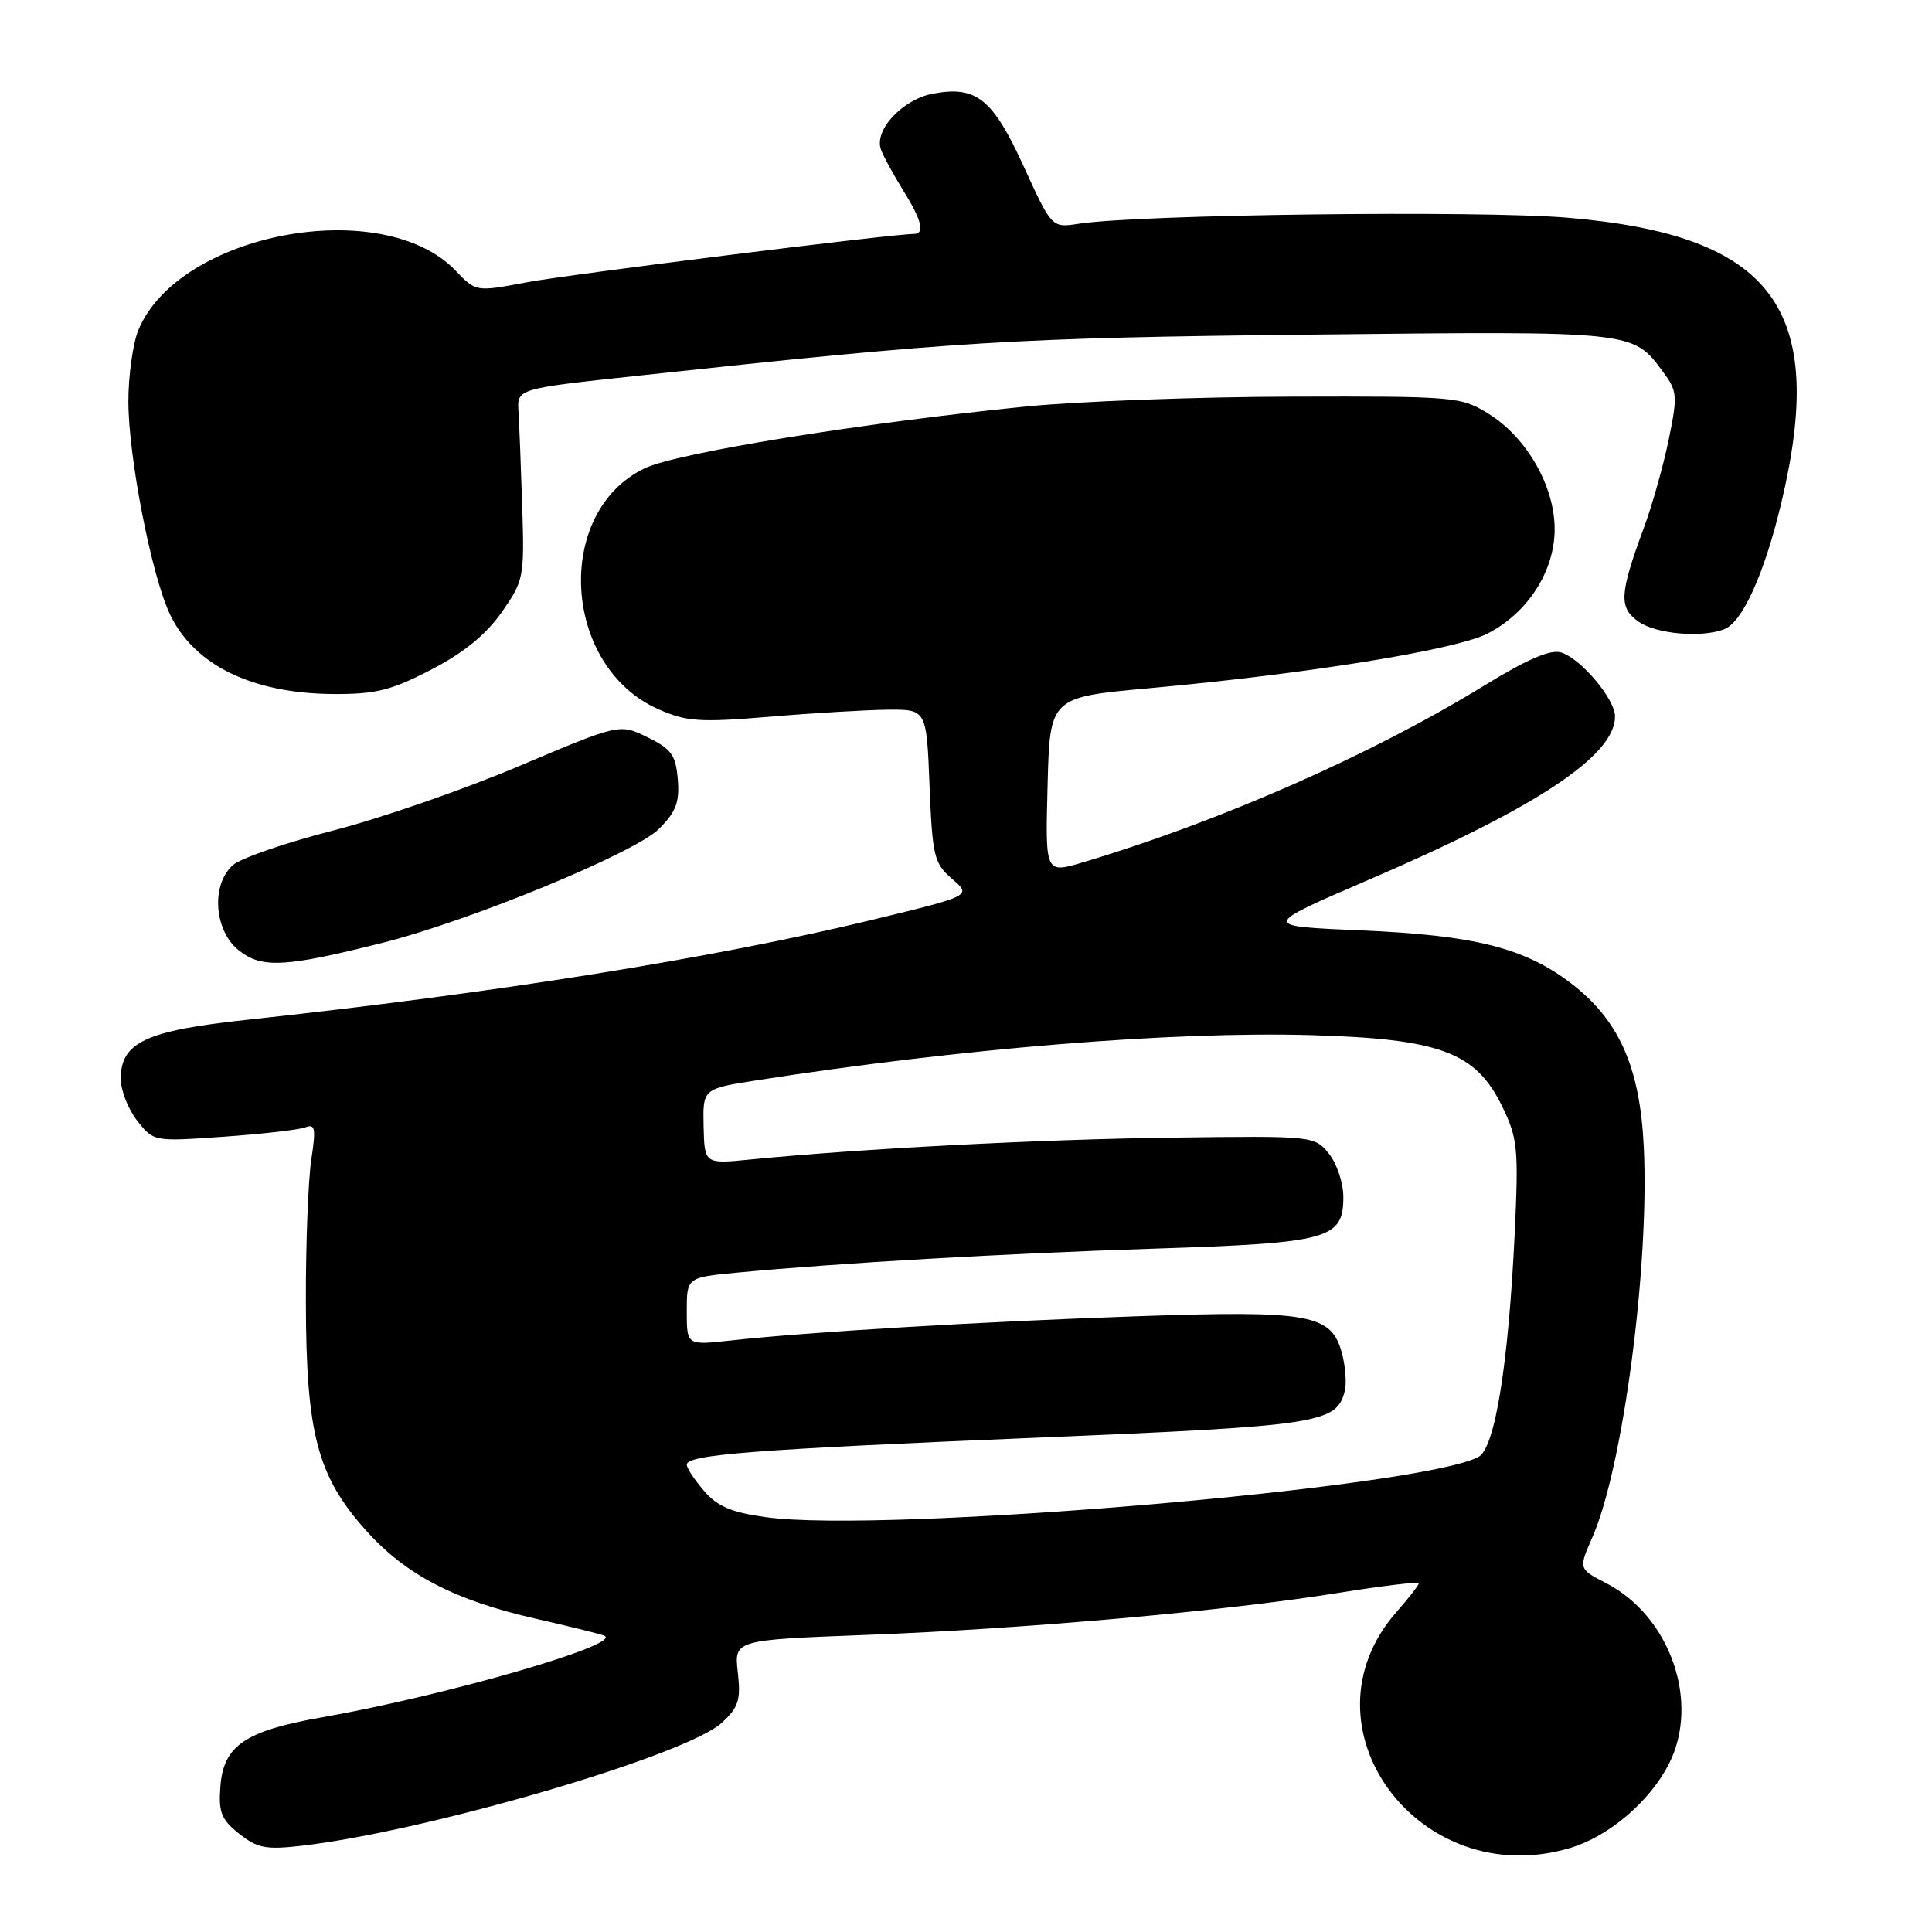 <?xml version="1.0" encoding="UTF-8" standalone="no"?>
<!DOCTYPE svg PUBLIC "-//W3C//DTD SVG 1.1//EN" "http://www.w3.org/Graphics/SVG/1.1/DTD/svg11.dtd" >
<svg xmlns="http://www.w3.org/2000/svg" xmlns:xlink="http://www.w3.org/1999/xlink" version="1.1" viewBox="0 0 256 256">
 <g >
 <path fill="currentColor"
d=" M 208.08 244.86 C 213.18 243.33 218.60 238.71 221.14 233.73 C 225.29 225.58 221.34 214.18 212.83 209.78 C 209.16 207.89 209.16 207.89 211.00 203.69 C 215.05 194.48 218.57 167.75 217.81 151.99 C 217.31 141.39 214.53 135.15 208.15 130.28 C 201.98 125.58 195.37 123.92 180.29 123.28 C 167.09 122.72 167.09 122.72 181.40 116.56 C 203.64 106.99 214.00 100.12 214.00 94.94 C 214.00 92.64 209.51 87.30 206.88 86.46 C 205.45 86.01 202.41 87.32 196.57 90.90 C 181.65 100.05 161.55 108.89 143.44 114.28 C 138.50 115.75 138.50 115.75 138.81 104.07 C 139.11 92.39 139.11 92.39 152.31 91.19 C 173.23 89.29 192.84 86.12 197.09 83.96 C 202.43 81.23 206.00 75.68 206.00 70.11 C 206.00 64.43 202.30 57.97 197.26 54.84 C 193.60 52.56 192.89 52.50 171.00 52.56 C 158.62 52.59 142.88 53.18 136.00 53.86 C 114.07 56.06 89.72 60.00 85.43 62.05 C 73.32 67.85 74.50 88.38 87.27 93.99 C 91.00 95.63 92.73 95.74 102.00 94.97 C 107.78 94.48 114.81 94.07 117.63 94.04 C 122.77 94.00 122.77 94.00 123.17 104.12 C 123.55 113.52 123.77 114.40 126.17 116.47 C 128.75 118.69 128.75 118.69 115.63 121.87 C 94.57 126.96 65.77 131.57 32.62 135.14 C 19.32 136.57 16.00 138.13 16.00 142.94 C 16.00 144.47 16.98 146.98 18.18 148.50 C 20.36 151.27 20.36 151.27 29.64 150.62 C 34.75 150.26 39.62 149.70 40.46 149.38 C 41.76 148.88 41.88 149.51 41.25 153.64 C 40.84 156.32 40.51 164.80 40.53 172.50 C 40.56 190.00 42.05 195.61 48.54 202.84 C 53.81 208.70 60.26 212.05 71.00 214.49 C 75.12 215.43 79.17 216.42 80.00 216.71 C 83.02 217.74 59.26 224.64 42.64 227.56 C 32.47 229.35 29.60 231.30 29.20 236.74 C 28.94 240.15 29.33 241.11 31.70 242.99 C 34.11 244.90 35.26 245.12 40.00 244.57 C 56.62 242.65 91.00 232.58 95.65 228.27 C 97.87 226.22 98.18 225.25 97.76 221.58 C 97.28 217.30 97.28 217.30 114.89 216.63 C 135.84 215.83 162.37 213.47 177.25 211.08 C 183.16 210.13 188.00 209.55 188.00 209.79 C 188.00 210.04 186.67 211.75 185.04 213.60 C 171.74 228.75 188.04 250.86 208.08 244.86 Z  M 50.75 124.91 C 62.38 121.98 84.15 113.00 87.31 109.84 C 89.58 107.58 90.06 106.30 89.81 103.27 C 89.54 100.04 88.97 99.24 85.79 97.69 C 82.09 95.88 82.09 95.88 68.81 101.50 C 61.51 104.60 50.39 108.45 44.10 110.06 C 37.82 111.67 31.85 113.73 30.84 114.65 C 27.92 117.28 28.38 123.37 31.68 125.96 C 34.71 128.34 37.84 128.17 50.75 124.91 Z  M 57.12 88.74 C 61.43 86.51 64.38 84.11 66.46 81.15 C 69.41 76.94 69.49 76.52 69.20 67.16 C 69.03 61.84 68.80 56.15 68.70 54.51 C 68.50 51.51 68.50 51.51 84.50 49.79 C 126.88 45.21 134.11 44.77 173.50 44.34 C 216.75 43.87 216.32 43.82 220.35 49.26 C 222.26 51.83 222.31 52.42 221.11 58.26 C 220.41 61.69 218.92 66.97 217.80 70.00 C 214.57 78.74 214.48 80.52 217.13 82.38 C 219.46 84.01 225.44 84.54 228.46 83.38 C 230.88 82.45 233.77 76.07 236.00 66.77 C 242.21 40.87 234.97 31.16 207.73 28.85 C 196.08 27.86 150.91 28.41 142.93 29.65 C 139.37 30.20 139.37 30.20 135.65 22.06 C 131.53 13.06 129.38 11.33 123.62 12.41 C 119.58 13.17 115.79 17.25 116.73 19.81 C 117.07 20.74 118.40 23.18 119.68 25.23 C 122.15 29.19 122.58 31.00 121.08 31.00 C 118.21 31.00 75.43 36.35 69.78 37.41 C 63.07 38.68 63.07 38.68 60.37 35.86 C 50.72 25.79 23.73 30.82 18.35 43.70 C 17.61 45.48 17.01 49.76 17.01 53.22 C 17.03 60.65 20.08 76.26 22.52 81.40 C 25.72 88.13 33.41 91.89 44.16 91.96 C 49.78 91.99 51.81 91.49 57.12 88.74 Z  M 101.54 201.04 C 96.93 200.41 95.07 199.62 93.29 197.55 C 92.03 196.09 91.00 194.53 91.00 194.08 C 91.00 192.74 99.93 192.05 137.42 190.50 C 174.89 188.94 177.10 188.61 178.19 184.31 C 178.45 183.32 178.28 181.09 177.83 179.37 C 176.45 174.12 173.69 173.62 150.70 174.41 C 130.20 175.11 107.19 176.48 96.75 177.63 C 91.00 178.26 91.00 178.26 91.00 173.76 C 91.00 169.26 91.00 169.26 97.75 168.62 C 111.24 167.35 132.94 166.10 153.00 165.45 C 176.15 164.70 178.00 164.19 178.00 158.59 C 178.00 156.74 177.13 154.16 176.08 152.86 C 174.17 150.51 174.04 150.50 155.33 150.74 C 137.92 150.96 114.06 152.20 99.42 153.64 C 93.35 154.24 93.35 154.24 93.23 149.25 C 93.12 144.26 93.12 144.26 100.31 143.14 C 127.35 138.92 155.37 136.64 173.70 137.16 C 190.85 137.65 195.57 139.41 199.08 146.67 C 201.10 150.84 201.23 152.22 200.71 163.36 C 199.88 180.80 198.09 191.88 195.92 193.04 C 188.20 197.18 117.15 203.20 101.54 201.04 Z "/>
</g>
</svg>